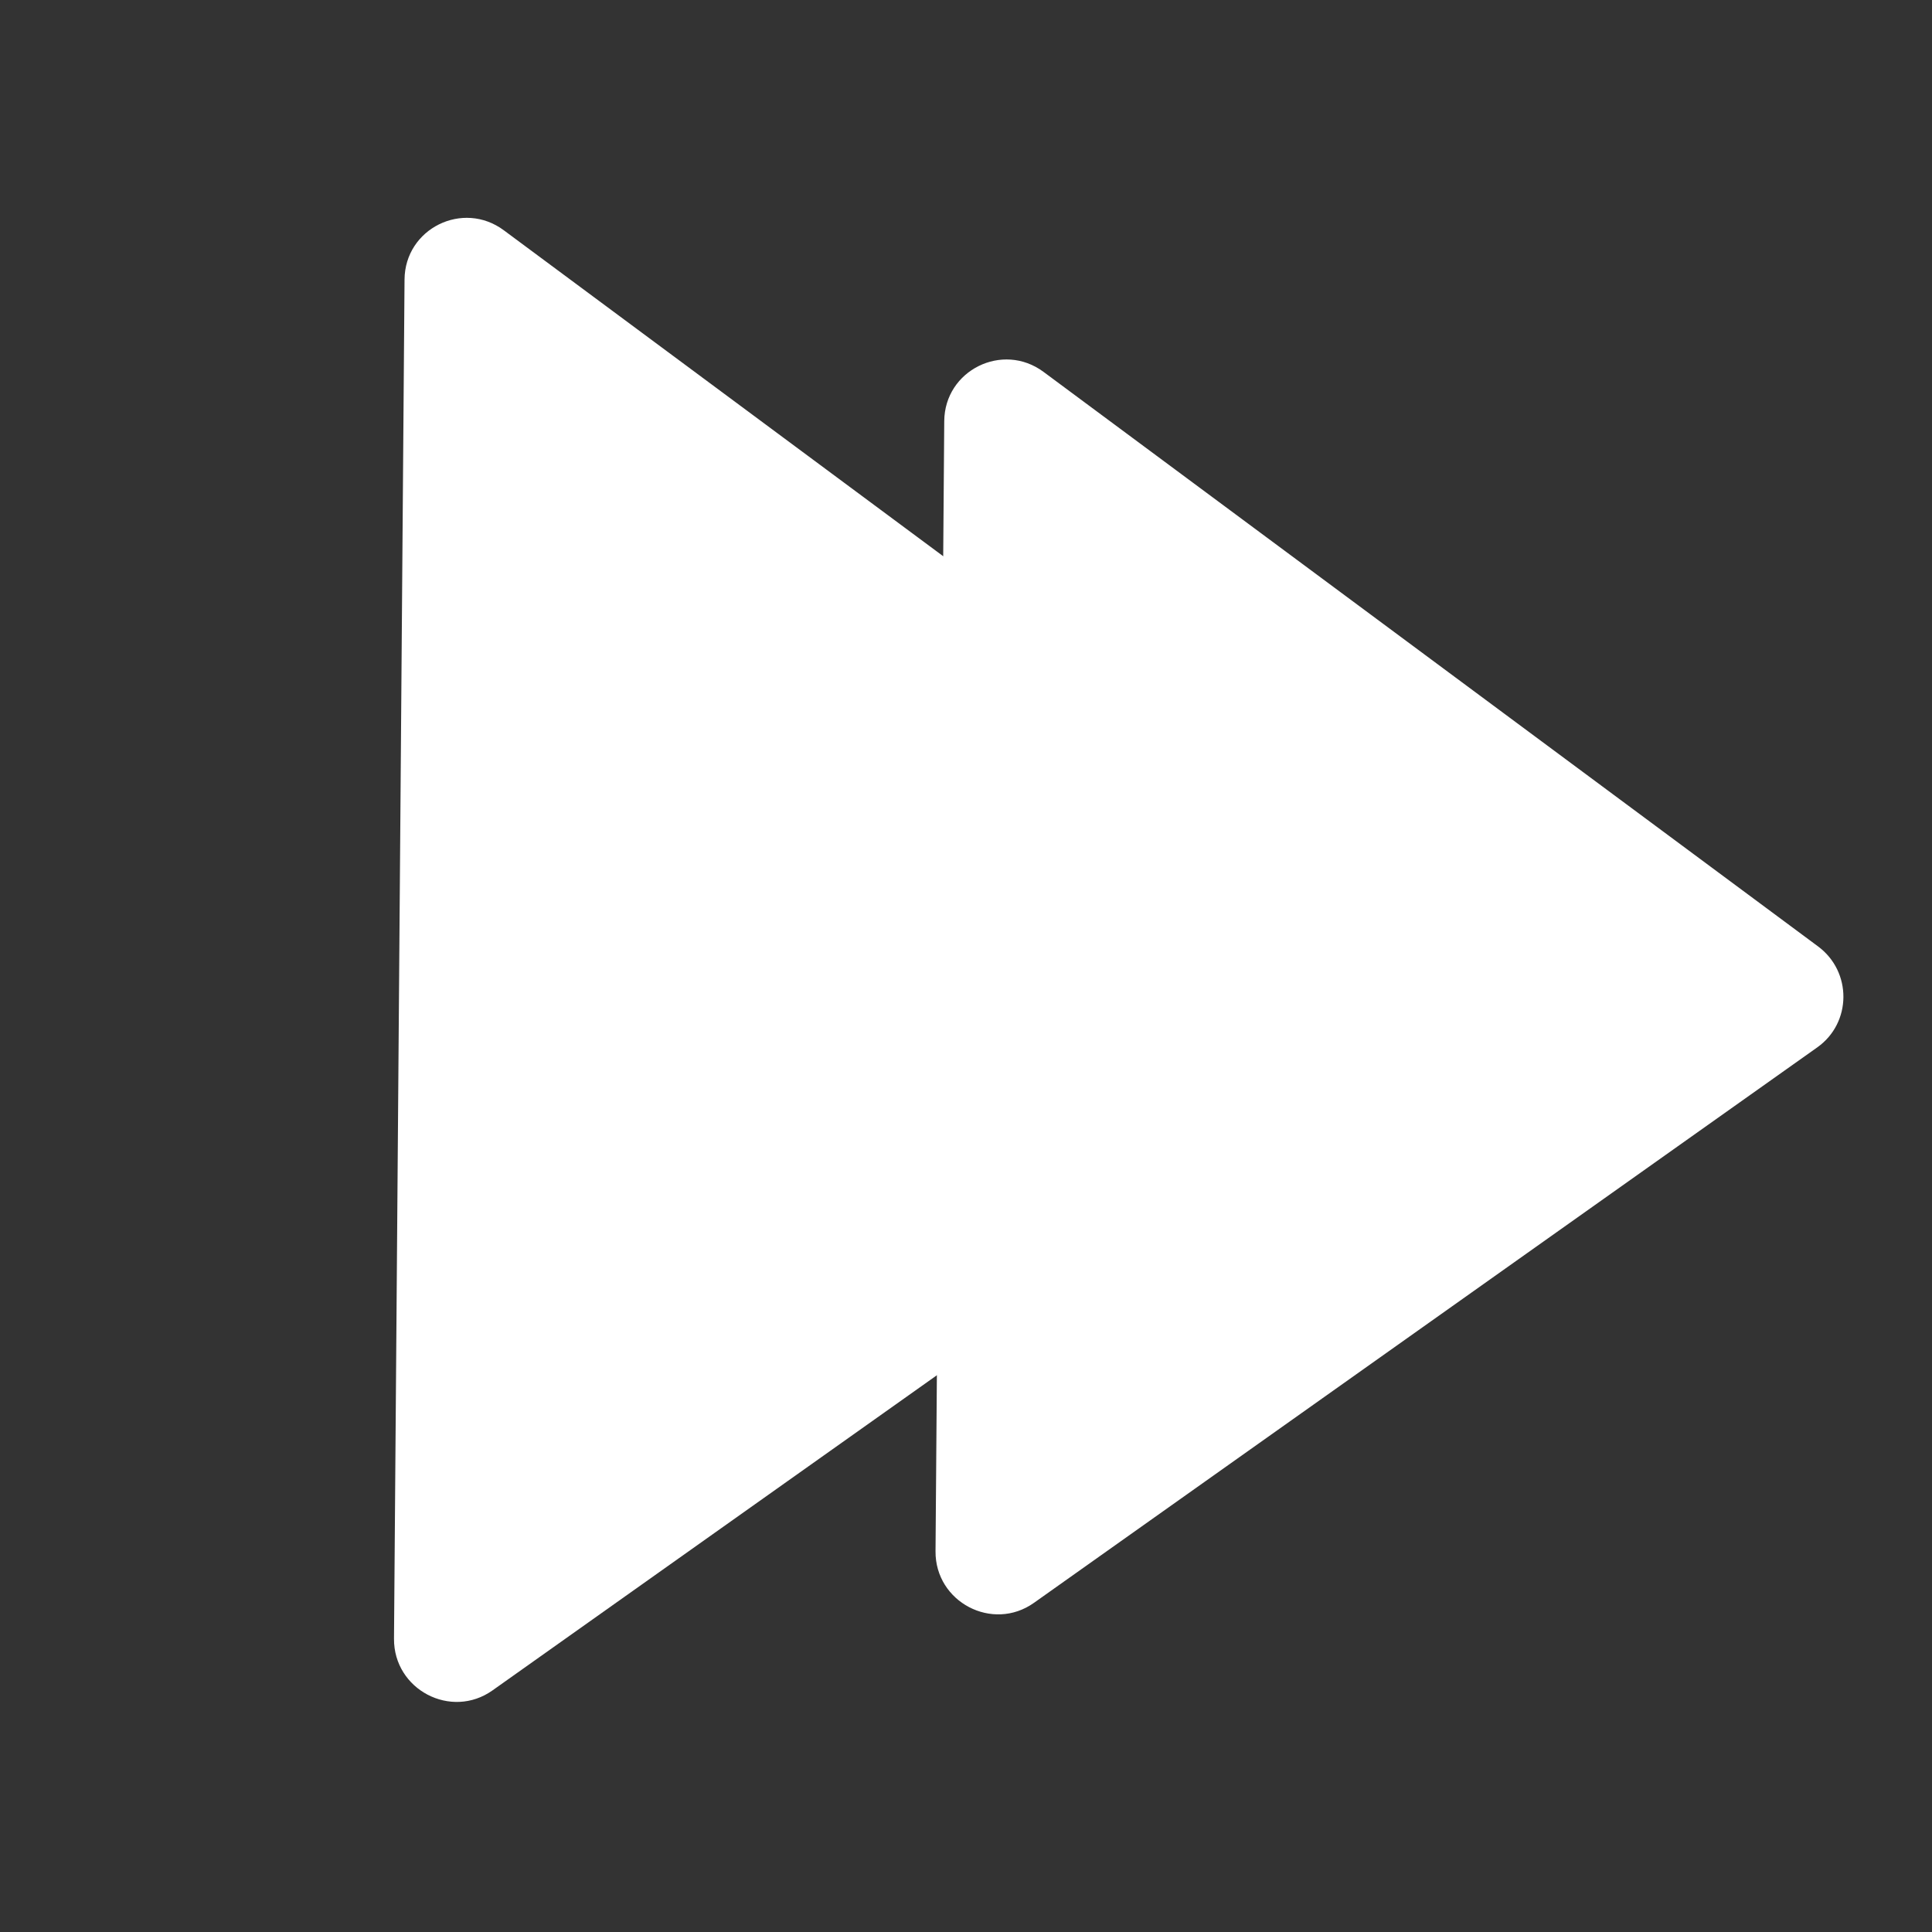 <svg width="31" height="31" viewBox="0 0 31 31" fill="none" xmlns="http://www.w3.org/2000/svg">
<rect x="0" y="0" width="31" height="31" fill="#333333" stroke="none"/>
<path d="M23.032 14.783C23.58 15.189 23.573 16.009 23.02 16.402L7.903 27.123C7.238 27.595 6.316 27.111 6.322 26.294L6.491 4.485C6.497 3.668 7.427 3.207 8.084 3.695L23.032 14.783Z" fill="white"/>
<path d="M29.172 15.186C29.719 15.592 29.713 16.412 29.16 16.805L16.591 25.718C15.927 26.19 15.004 25.706 15.011 24.89L15.151 6.757C15.157 5.941 16.087 5.48 16.744 5.967L29.172 15.186Z" fill="white"/>
</svg>

